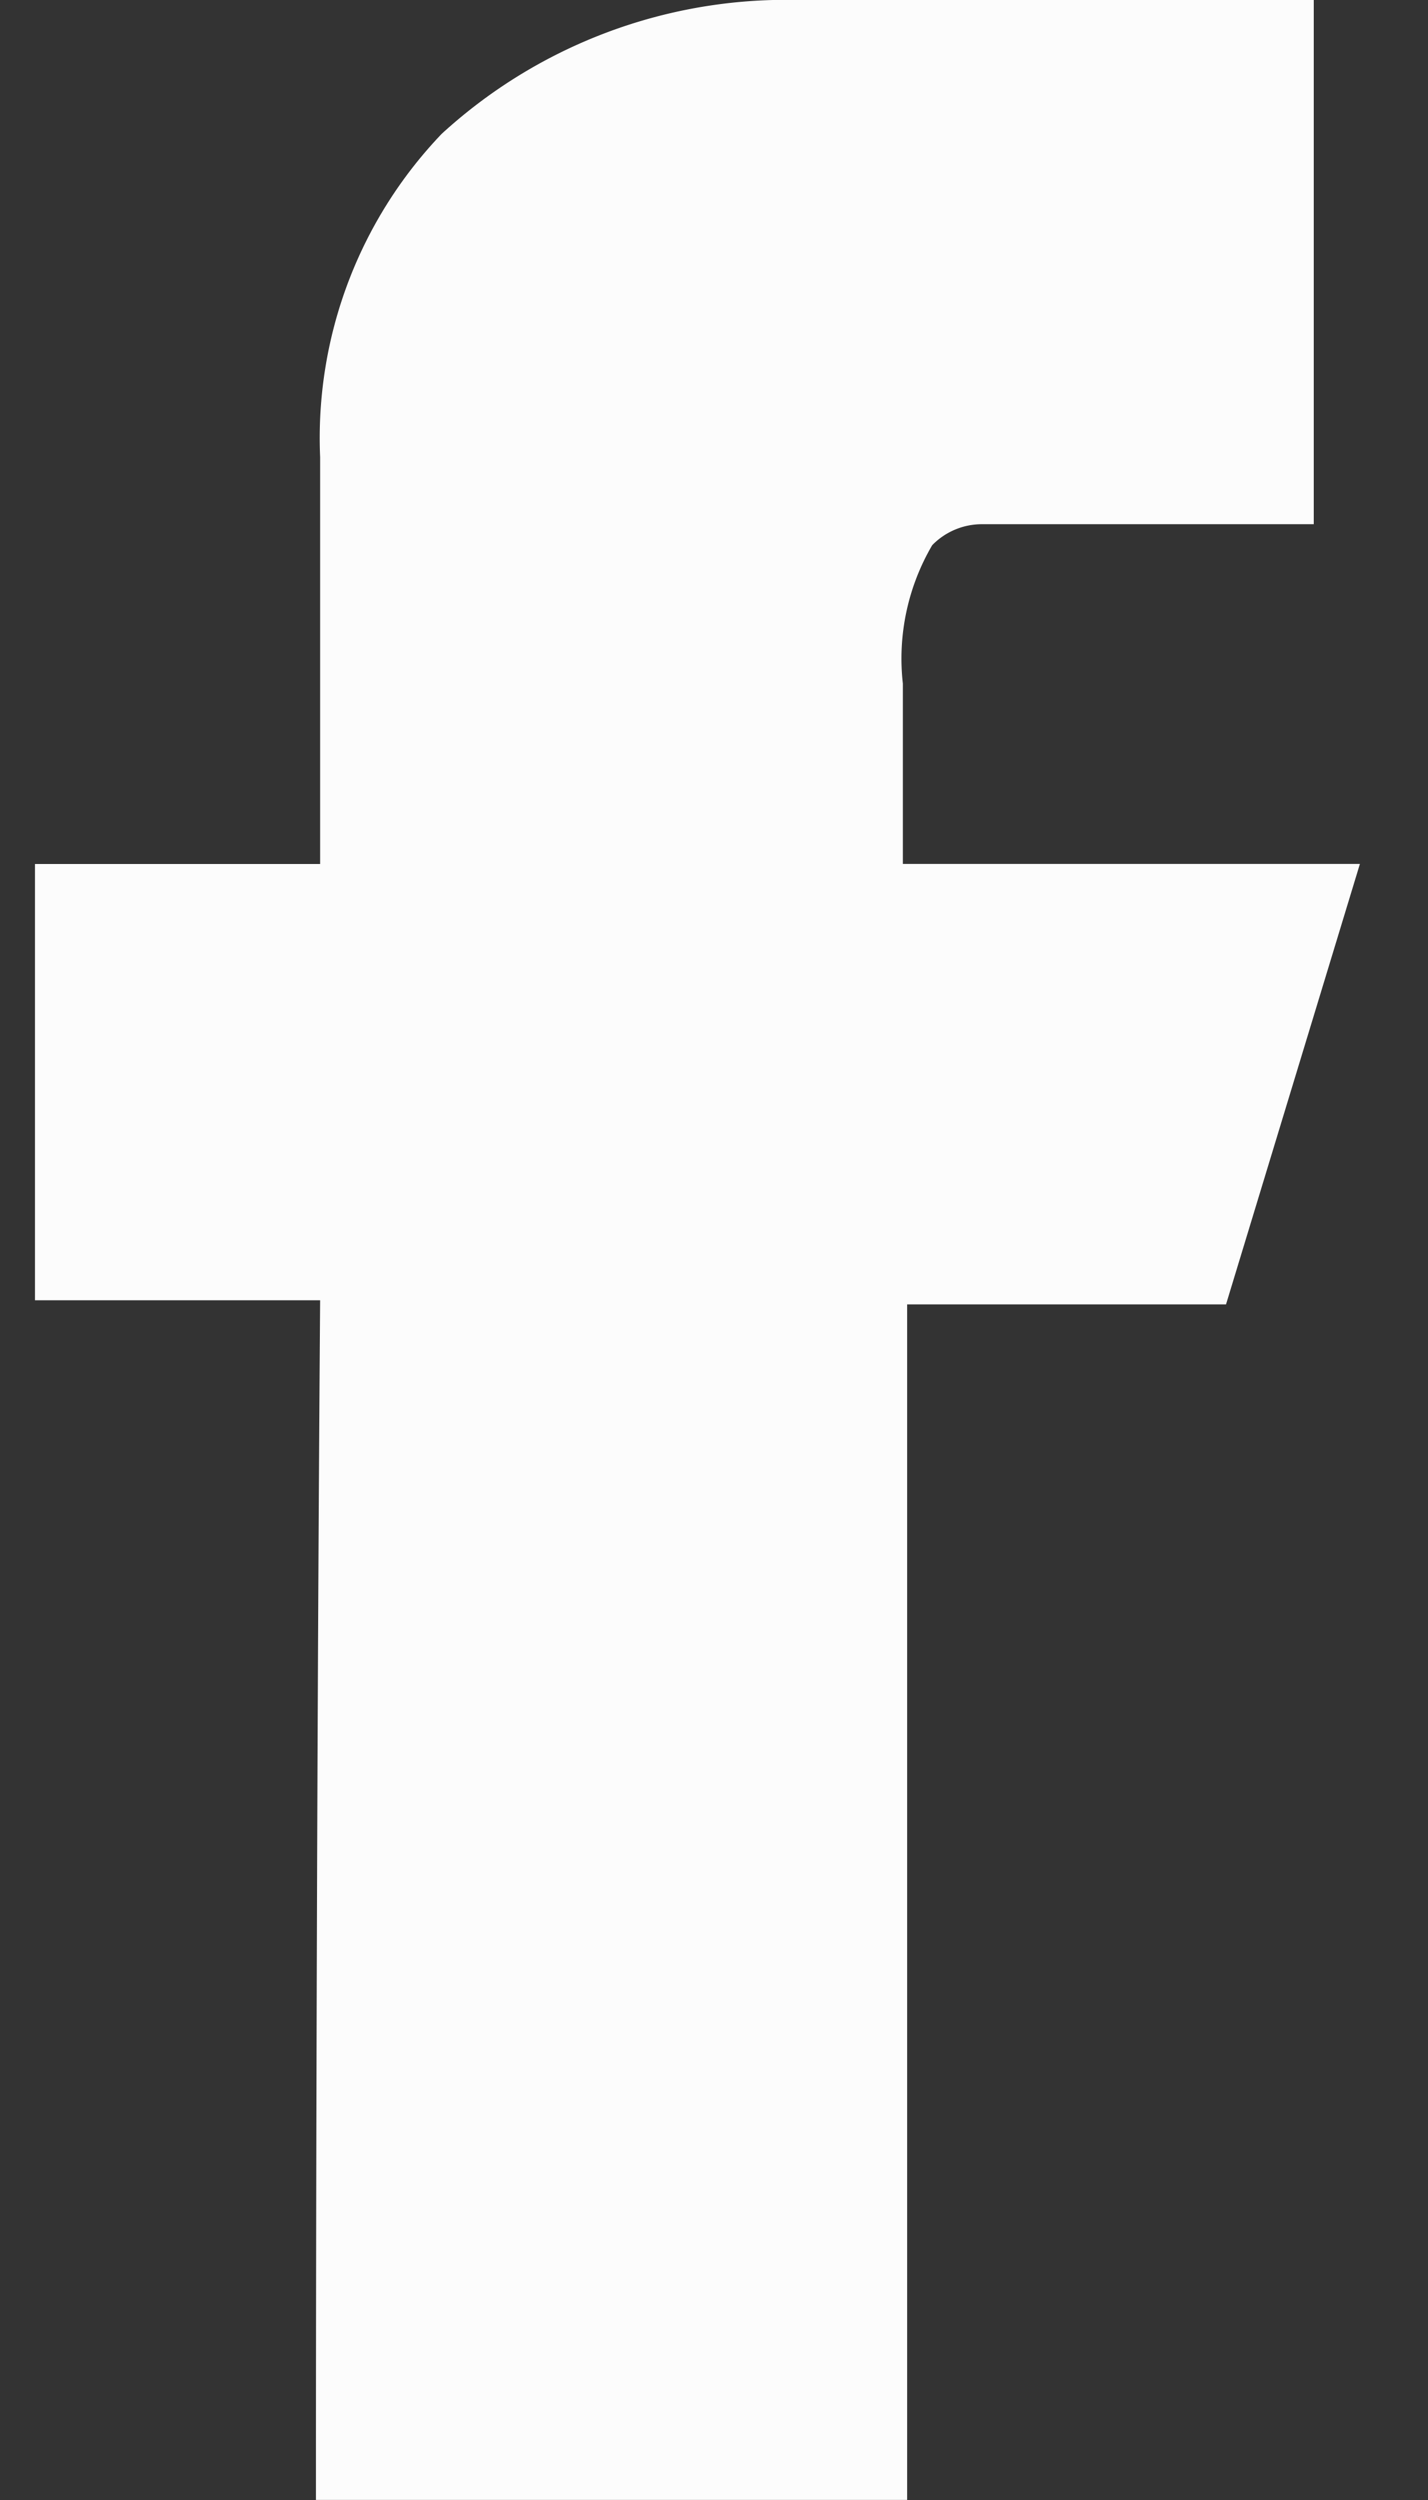 <svg xmlns="http://www.w3.org/2000/svg" width="16" height="28" viewBox="0 0 16 28">
    <rect x="0" y="0" width="16" height="28" fill="#333333" stroke="none"/>
    <path fill="#FCFCFC" fill-rule="nonzero" d="M10.164 27.999H3.54v-.47s0-6.718.047-12.966H.392V9.677h3.195V5.12a4.927 4.927 0 0 1 1.362-3.621 5.718 5.718 0 0 1 3.758-1.5h6.013v5.872h-3.711a.778.778 0 0 0-.564.235 2.513 2.513 0 0 0-.329 1.55v2.02h5.121l-1.5 4.933h-3.573v13.39z"/>
</svg>
